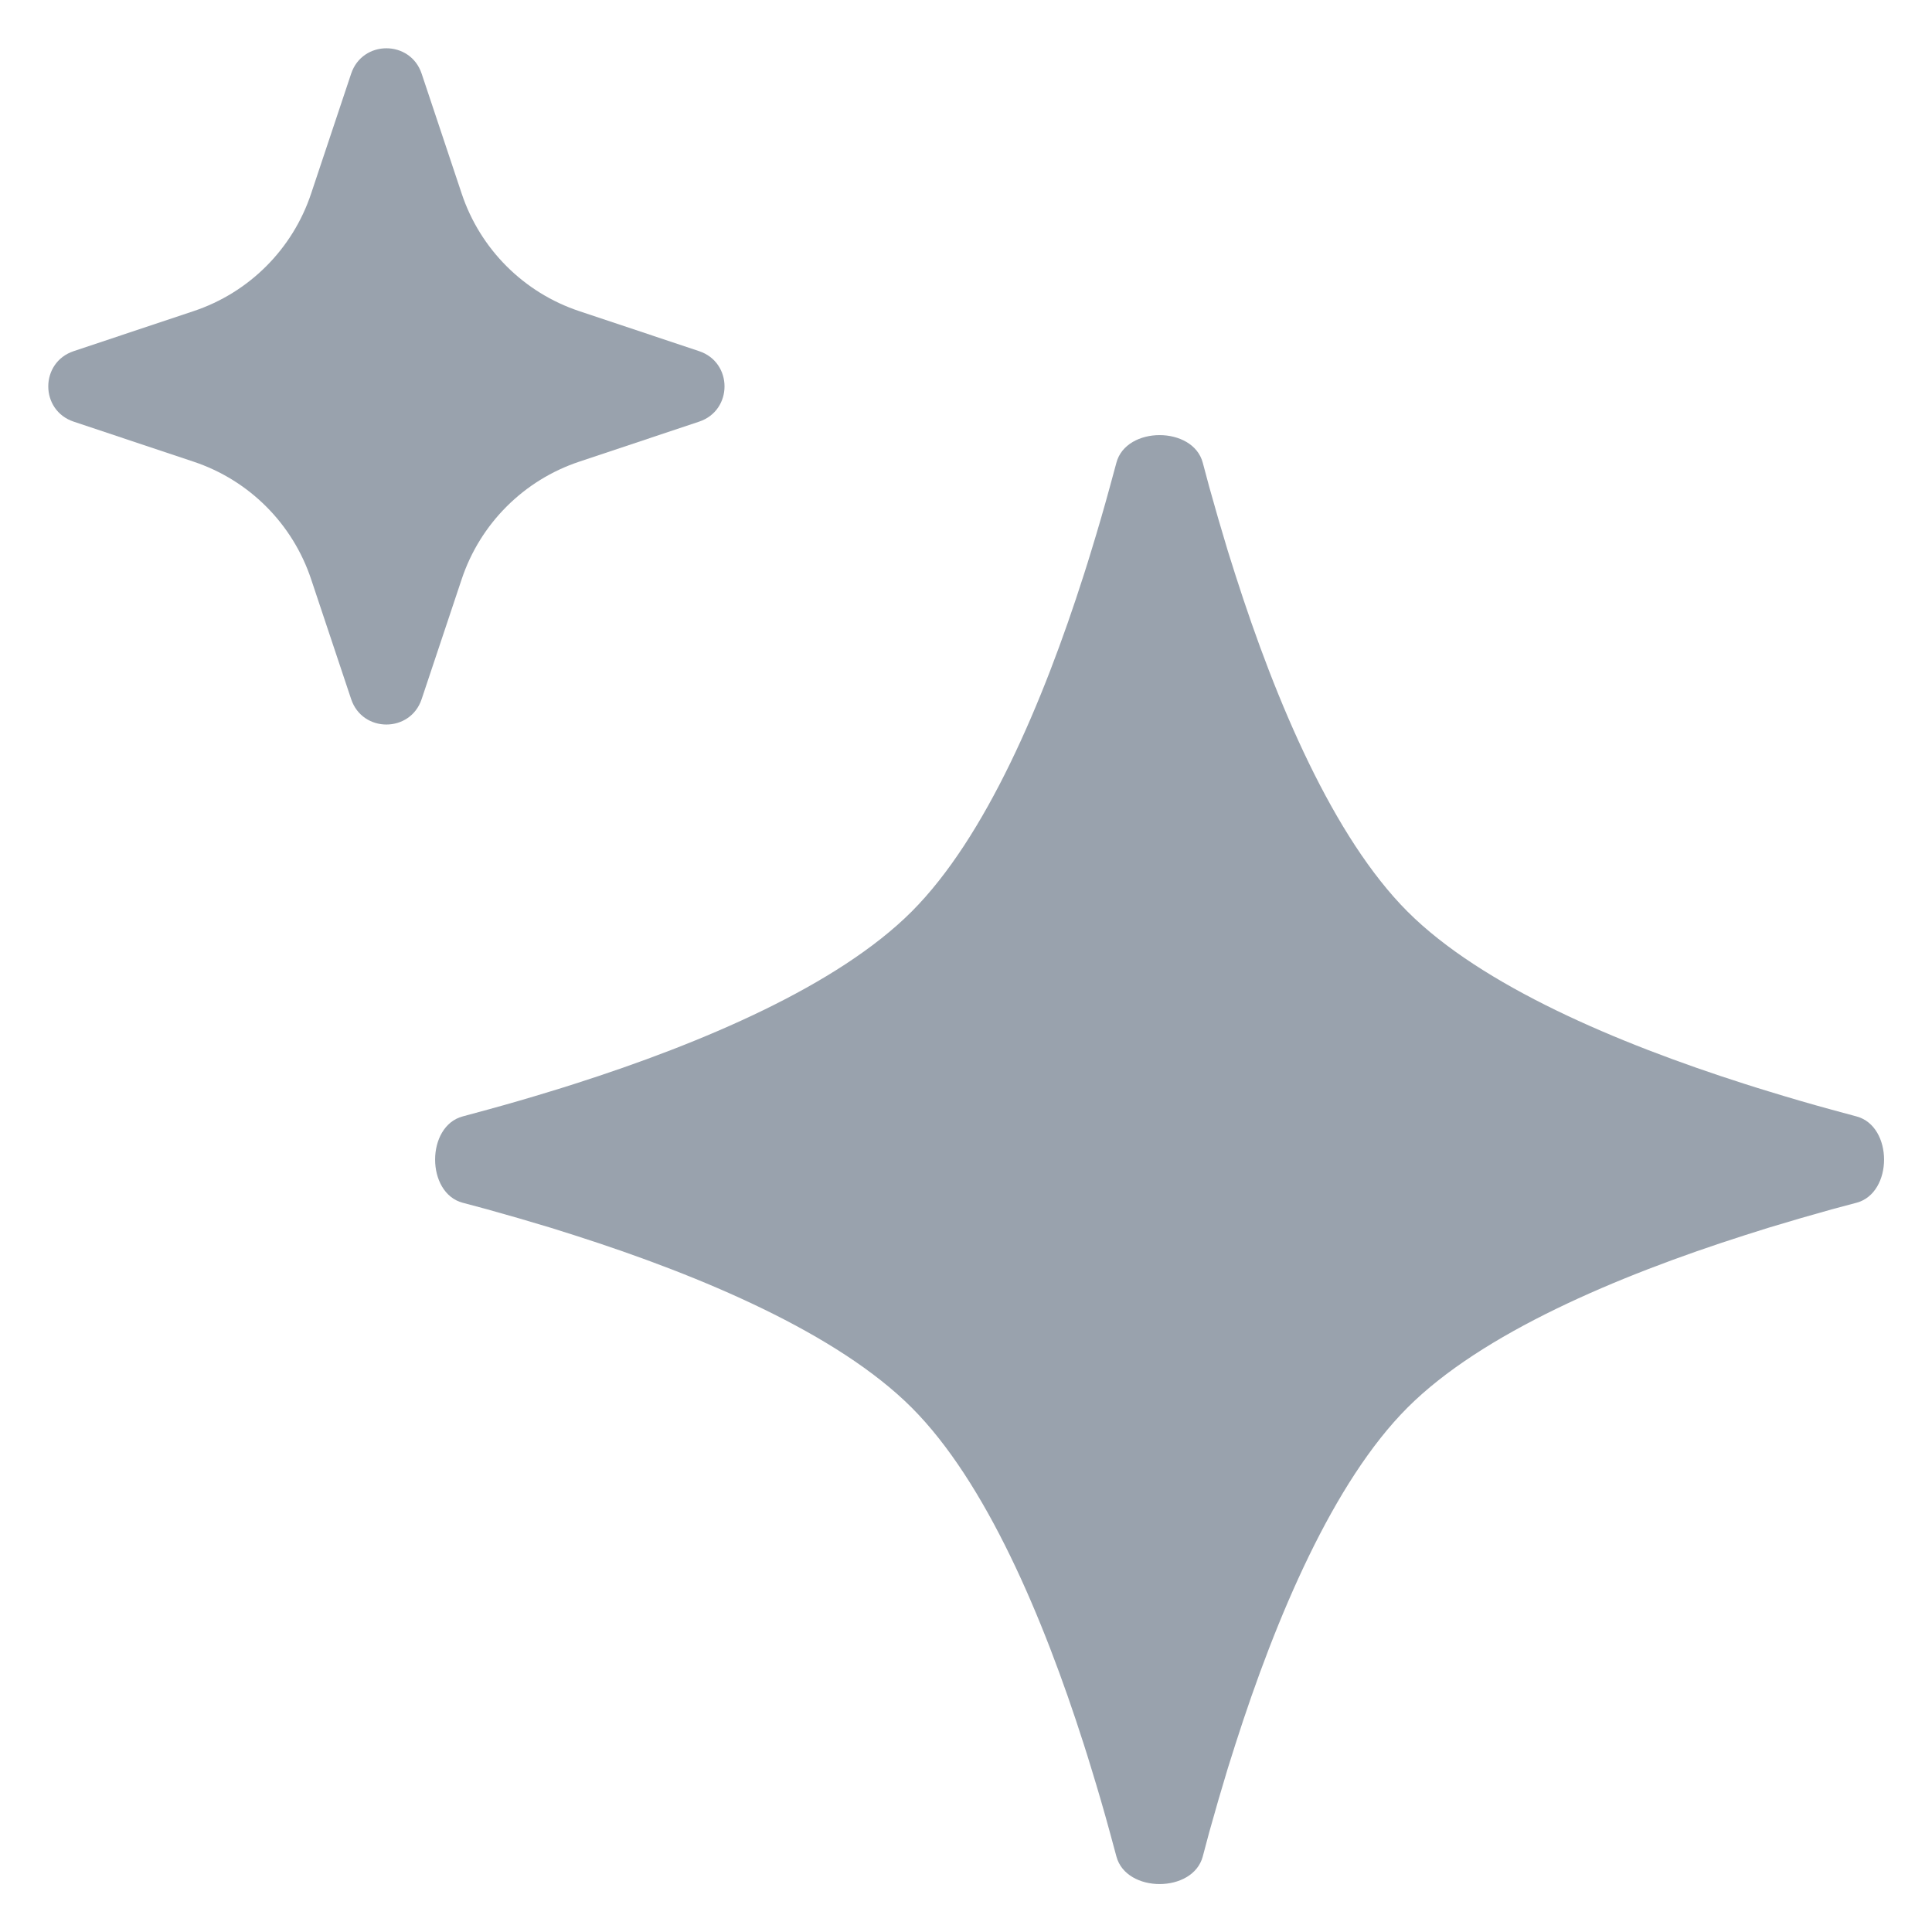 <svg width="20" height="20" viewBox="0 0 20 20" fill="none" xmlns="http://www.w3.org/2000/svg">
<g clip-path="url(#clip0_6364_5)">
<path fill-rule="evenodd" clip-rule="evenodd" d="M11.219 5.952C10.798 7.269 10.205 8.668 9.437 9.437C8.668 10.205 7.269 10.798 5.952 11.219C5.868 11.246 5.785 11.272 5.702 11.297C5.478 11.366 5.257 11.43 5.044 11.488C4.958 11.512 4.873 11.535 4.79 11.557C4.409 11.658 4.409 12.35 4.79 12.451C4.873 12.473 4.958 12.496 5.044 12.519C5.257 12.578 5.478 12.642 5.702 12.71C5.785 12.736 5.868 12.762 5.952 12.789C7.269 13.21 8.668 13.803 9.437 14.571C10.205 15.339 10.798 16.739 11.219 18.056C11.246 18.14 11.272 18.223 11.297 18.306C11.366 18.53 11.43 18.75 11.488 18.963C11.512 19.05 11.535 19.134 11.557 19.218C11.658 19.599 12.35 19.599 12.451 19.218C12.473 19.134 12.496 19.05 12.519 18.963C12.578 18.75 12.642 18.53 12.71 18.306C12.736 18.223 12.762 18.14 12.789 18.056C13.21 16.739 13.803 15.339 14.571 14.571C15.339 13.803 16.739 13.21 18.056 12.789C18.14 12.762 18.223 12.736 18.306 12.71C18.53 12.642 18.75 12.578 18.963 12.519C19.05 12.496 19.134 12.473 19.218 12.451C19.599 12.35 19.599 11.658 19.218 11.557C19.134 11.535 19.05 11.512 18.963 11.488C18.75 11.43 18.53 11.366 18.306 11.297C18.223 11.272 18.14 11.246 18.056 11.219C16.739 10.798 15.339 10.205 14.571 9.437C13.803 8.668 13.21 7.269 12.789 5.952C12.762 5.868 12.736 5.785 12.71 5.702C12.642 5.478 12.578 5.257 12.519 5.044C12.496 4.958 12.473 4.873 12.451 4.79C12.35 4.409 11.658 4.409 11.557 4.79C11.535 4.873 11.512 4.958 11.488 5.044C11.43 5.257 11.366 5.478 11.297 5.702C11.272 5.785 11.246 5.868 11.219 5.952Z" fill="#99A2AD"/>
<path d="M4.365 0.763C4.248 0.412 3.752 0.412 3.635 0.763L3.221 2.003C3.03 2.578 2.578 3.03 2.003 3.221L0.763 3.635C0.412 3.752 0.412 4.248 0.763 4.365L2.003 4.779C2.578 4.97 3.03 5.422 3.221 5.997L3.635 7.237C3.752 7.588 4.248 7.588 4.365 7.237L4.779 5.997C4.97 5.422 5.422 4.97 5.997 4.779L7.237 4.365C7.588 4.248 7.588 3.752 7.237 3.635L5.997 3.221C5.422 3.03 4.97 2.578 4.779 2.003L4.365 0.763Z" fill="#99A2AD"/>
</g>
<defs>
<clipPath id="clip0_6364_5">
<rect width="20" height="20" fill="white"/>
</clipPath>
</defs>
</svg>
